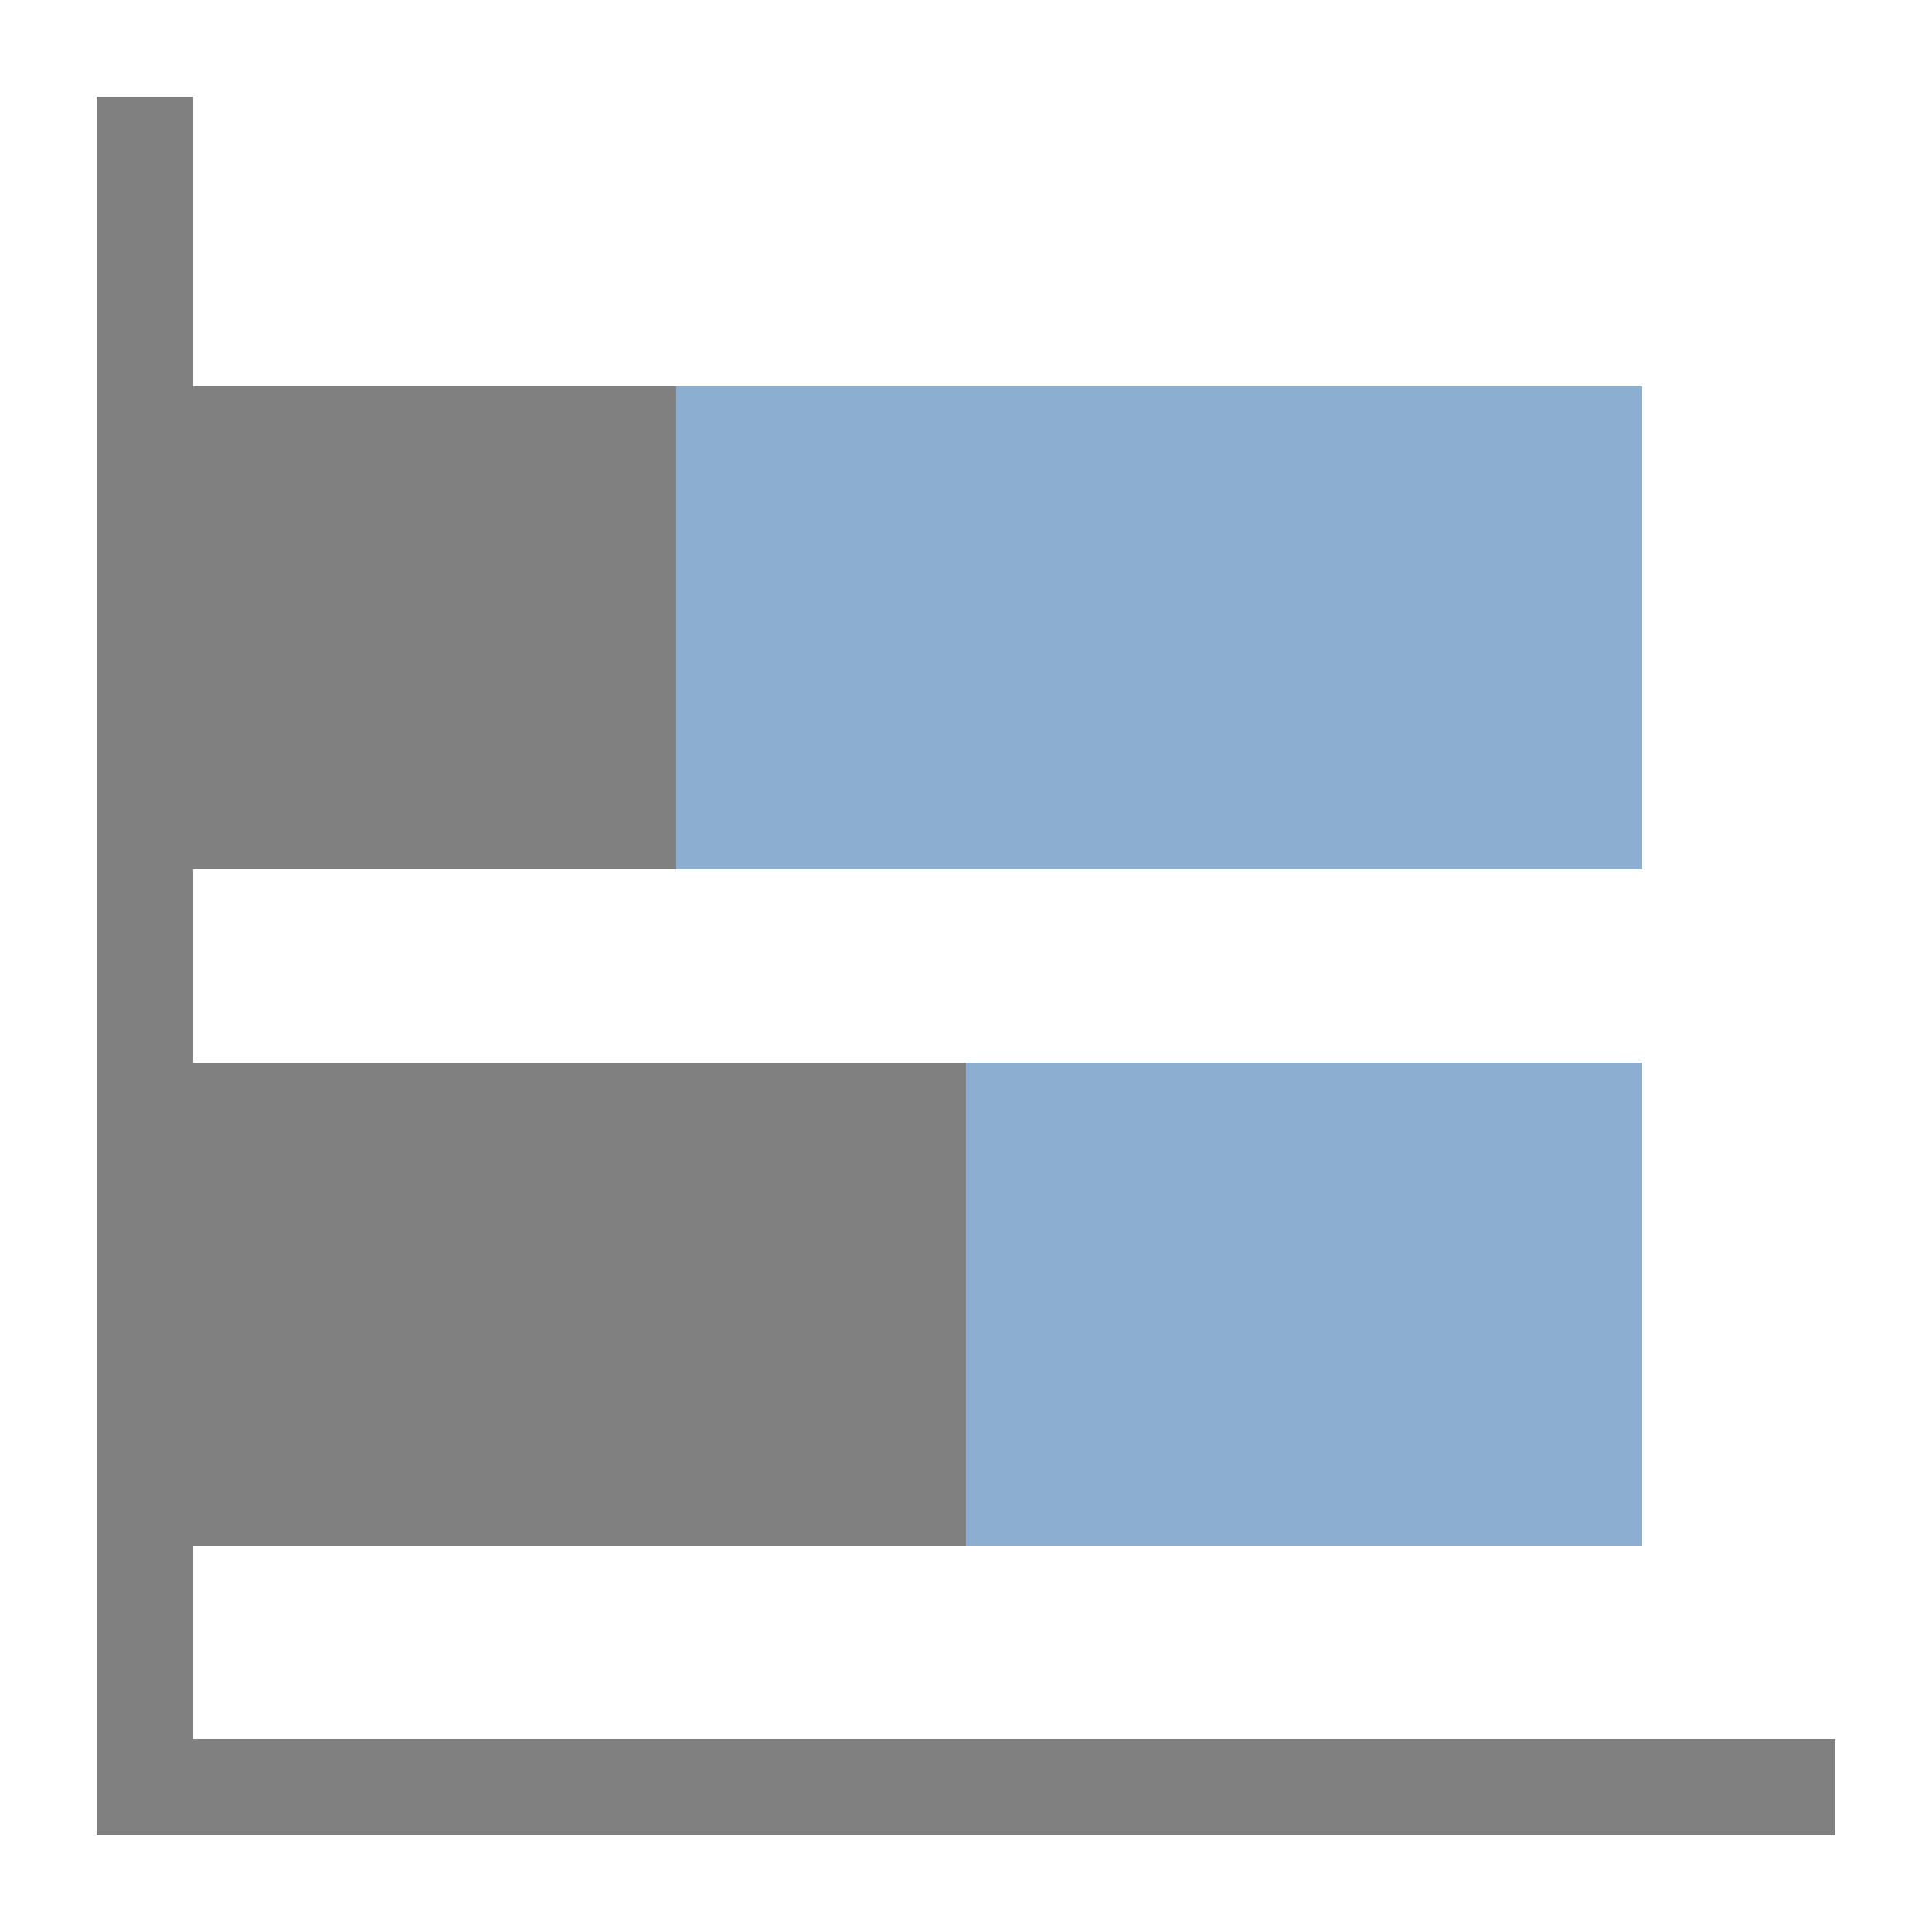<svg xmlns="http://www.w3.org/2000/svg" id="column100Horiz" width="120" height="120" viewBox="0 0 20 20">


       
        <defs>
            <style>#column100Horiz .cls-1{opacity:1 !important;fill:gray;}#column100Horiz .cls-2{fill:#8baed1;}#column100Horiz .cls-3{fill:none;}</style>
        </defs>
        <polygon class="cls-1 fwns" points="2 18 2 1 1 1 1 19 19 19 19 18 2 18"></polygon>
        <rect class="cls-1 fwns" x="2" y="4" width="5" height="5"></rect>
        <rect class="cls-1 fwns" x="2" y="11" width="8" height="5"></rect>
        <rect class="cls-2 fwns" x="7" y="4" width="10" height="5"></rect>
        <rect class="cls-2 fwns" x="10" y="11" width="7" height="5"></rect>
        <rect class="cls-3 nfwns" width="20" height="20"></rect>
    
    
</svg>
